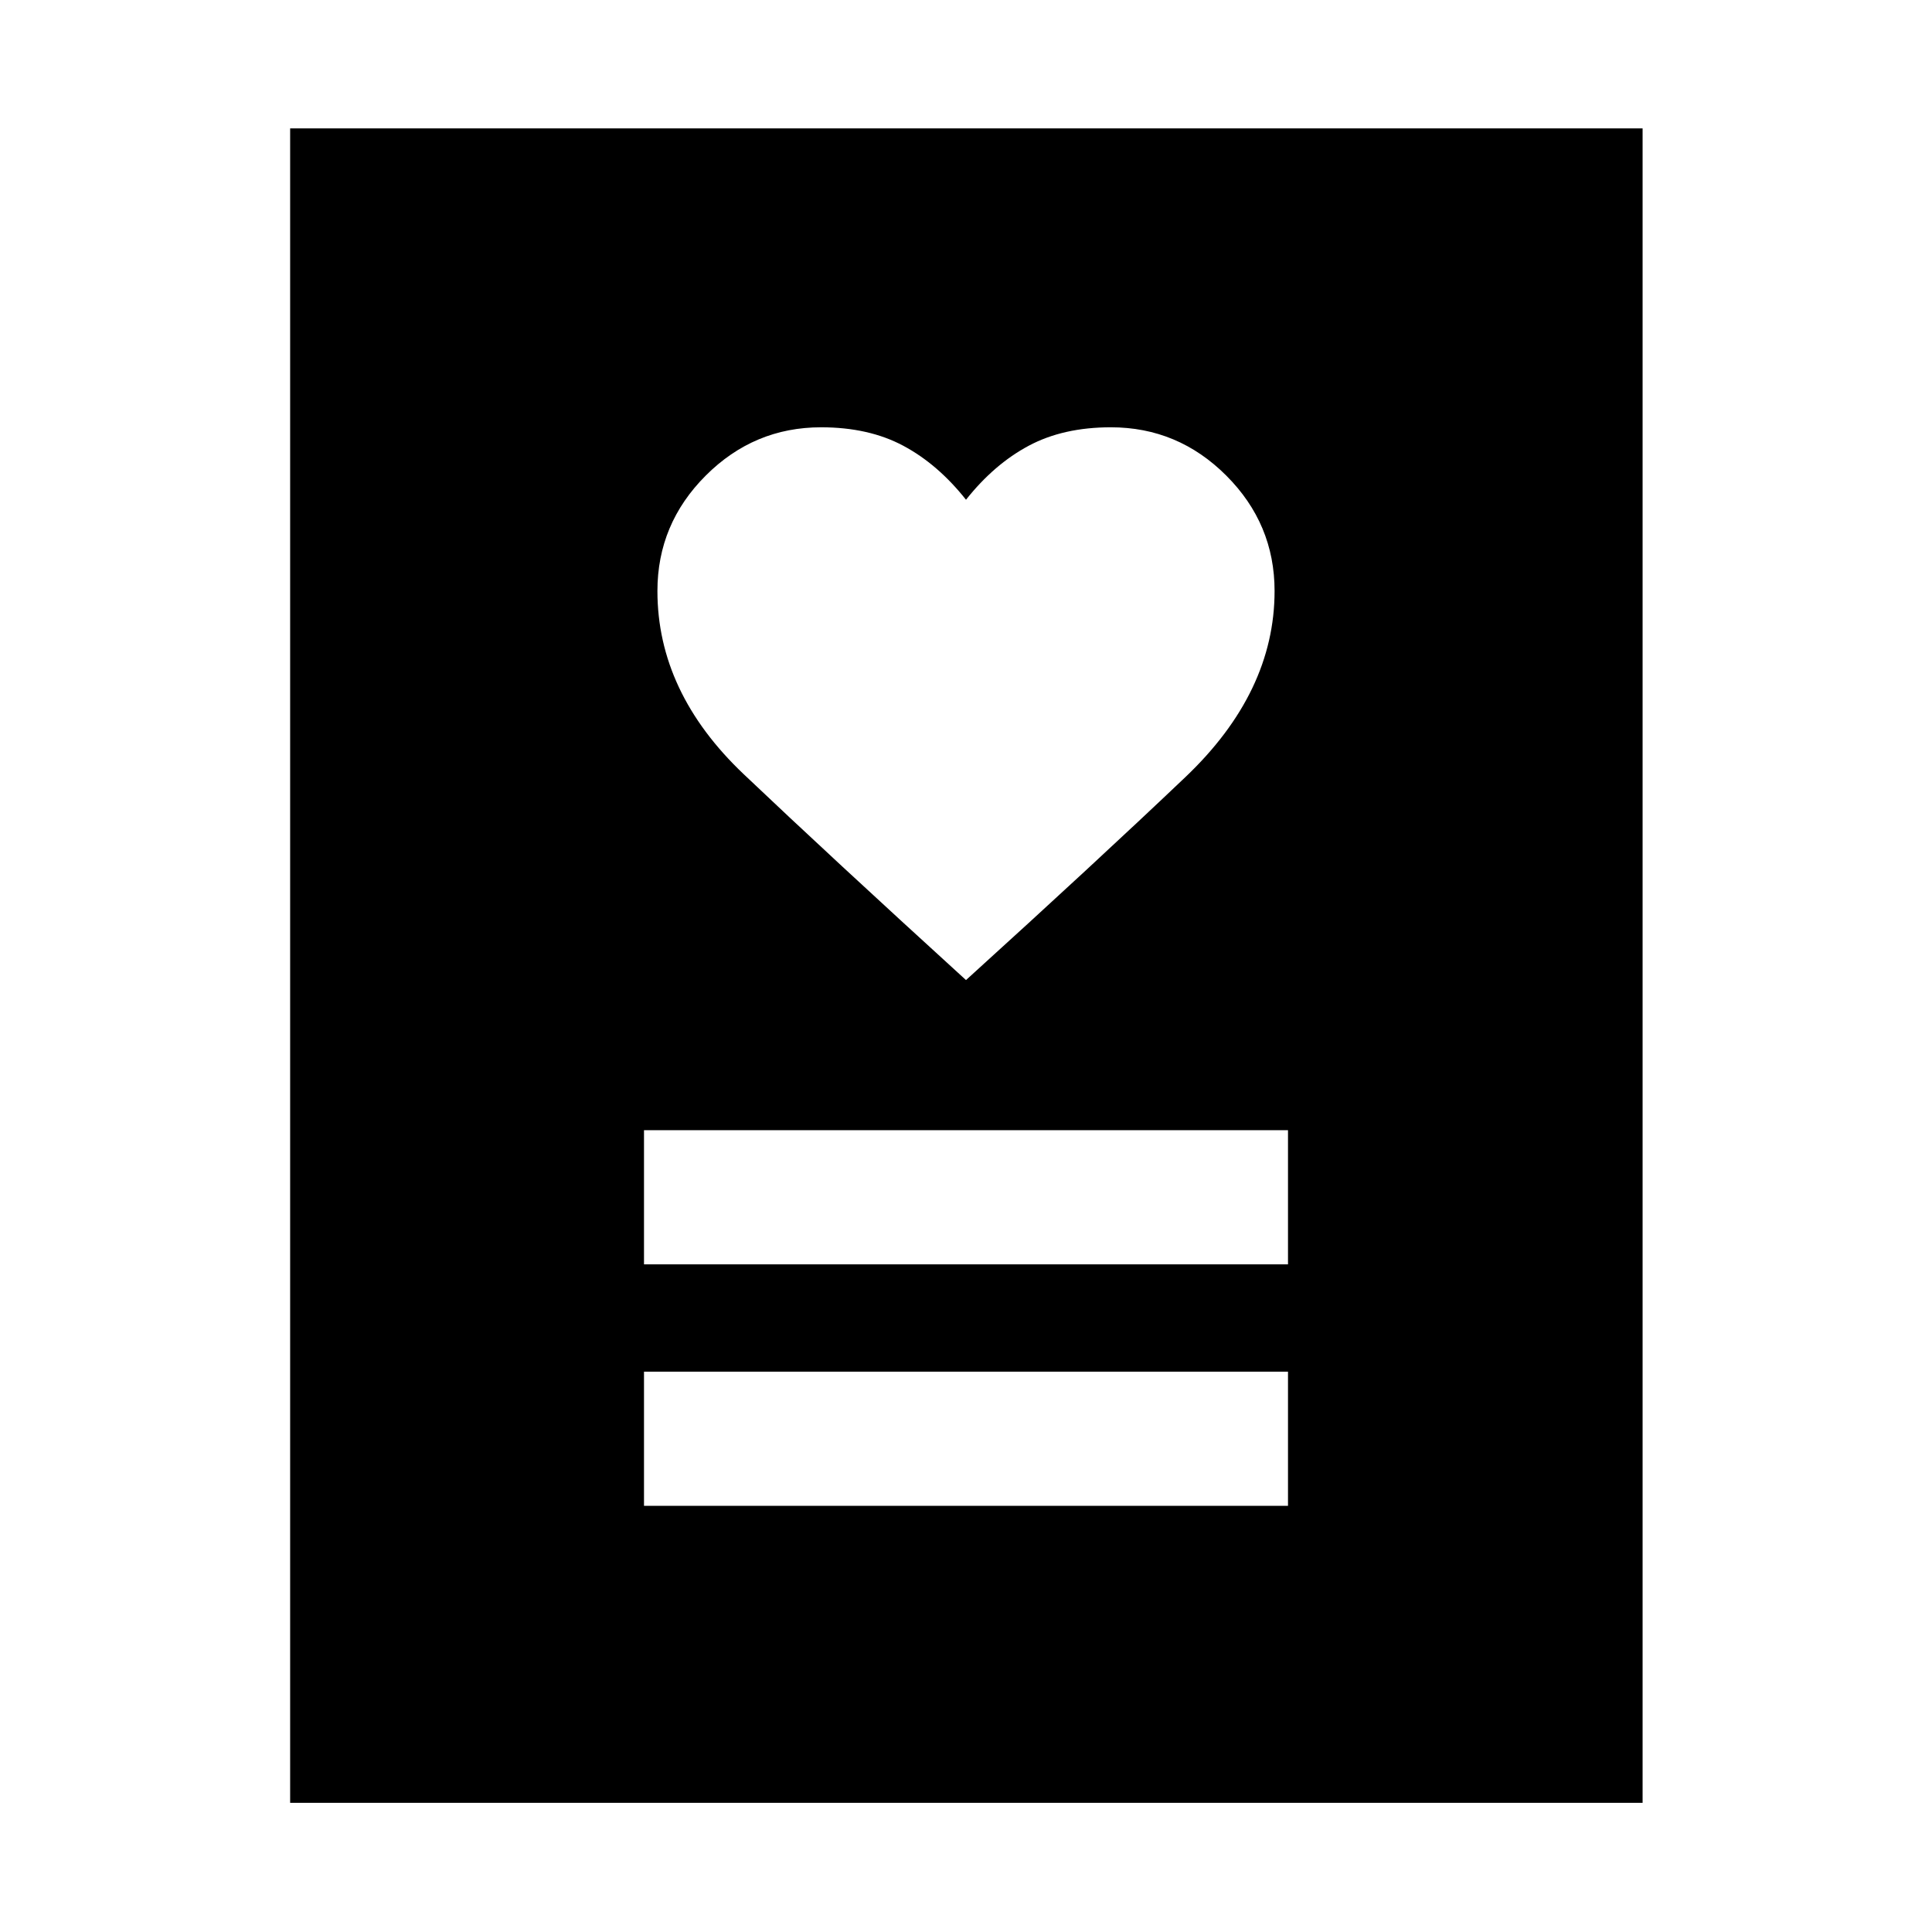 <svg xmlns="http://www.w3.org/2000/svg" height="40" viewBox="0 -960 960 960" width="40"><path d="M320-211.75h320v-66.67H320v66.67Zm0-120h320v-66.67H320v66.67Zm160-141.26q64.67-58.67 109-100.84 44.33-42.16 44.33-92.5 0-33.33-24-57.33t-57.33-24q-23.67 0-40.83 9.17Q494-729.35 480-711.68q-14-17.67-31.17-26.83-17.16-9.17-40.83-9.17-33.33 0-57.33 24t-24 57.33q0 50.34 42.83 91 42.83 40.67 110.5 102.34ZM144.17-64.17V-896.2H816.2v832.03H144.17Z"/></svg>